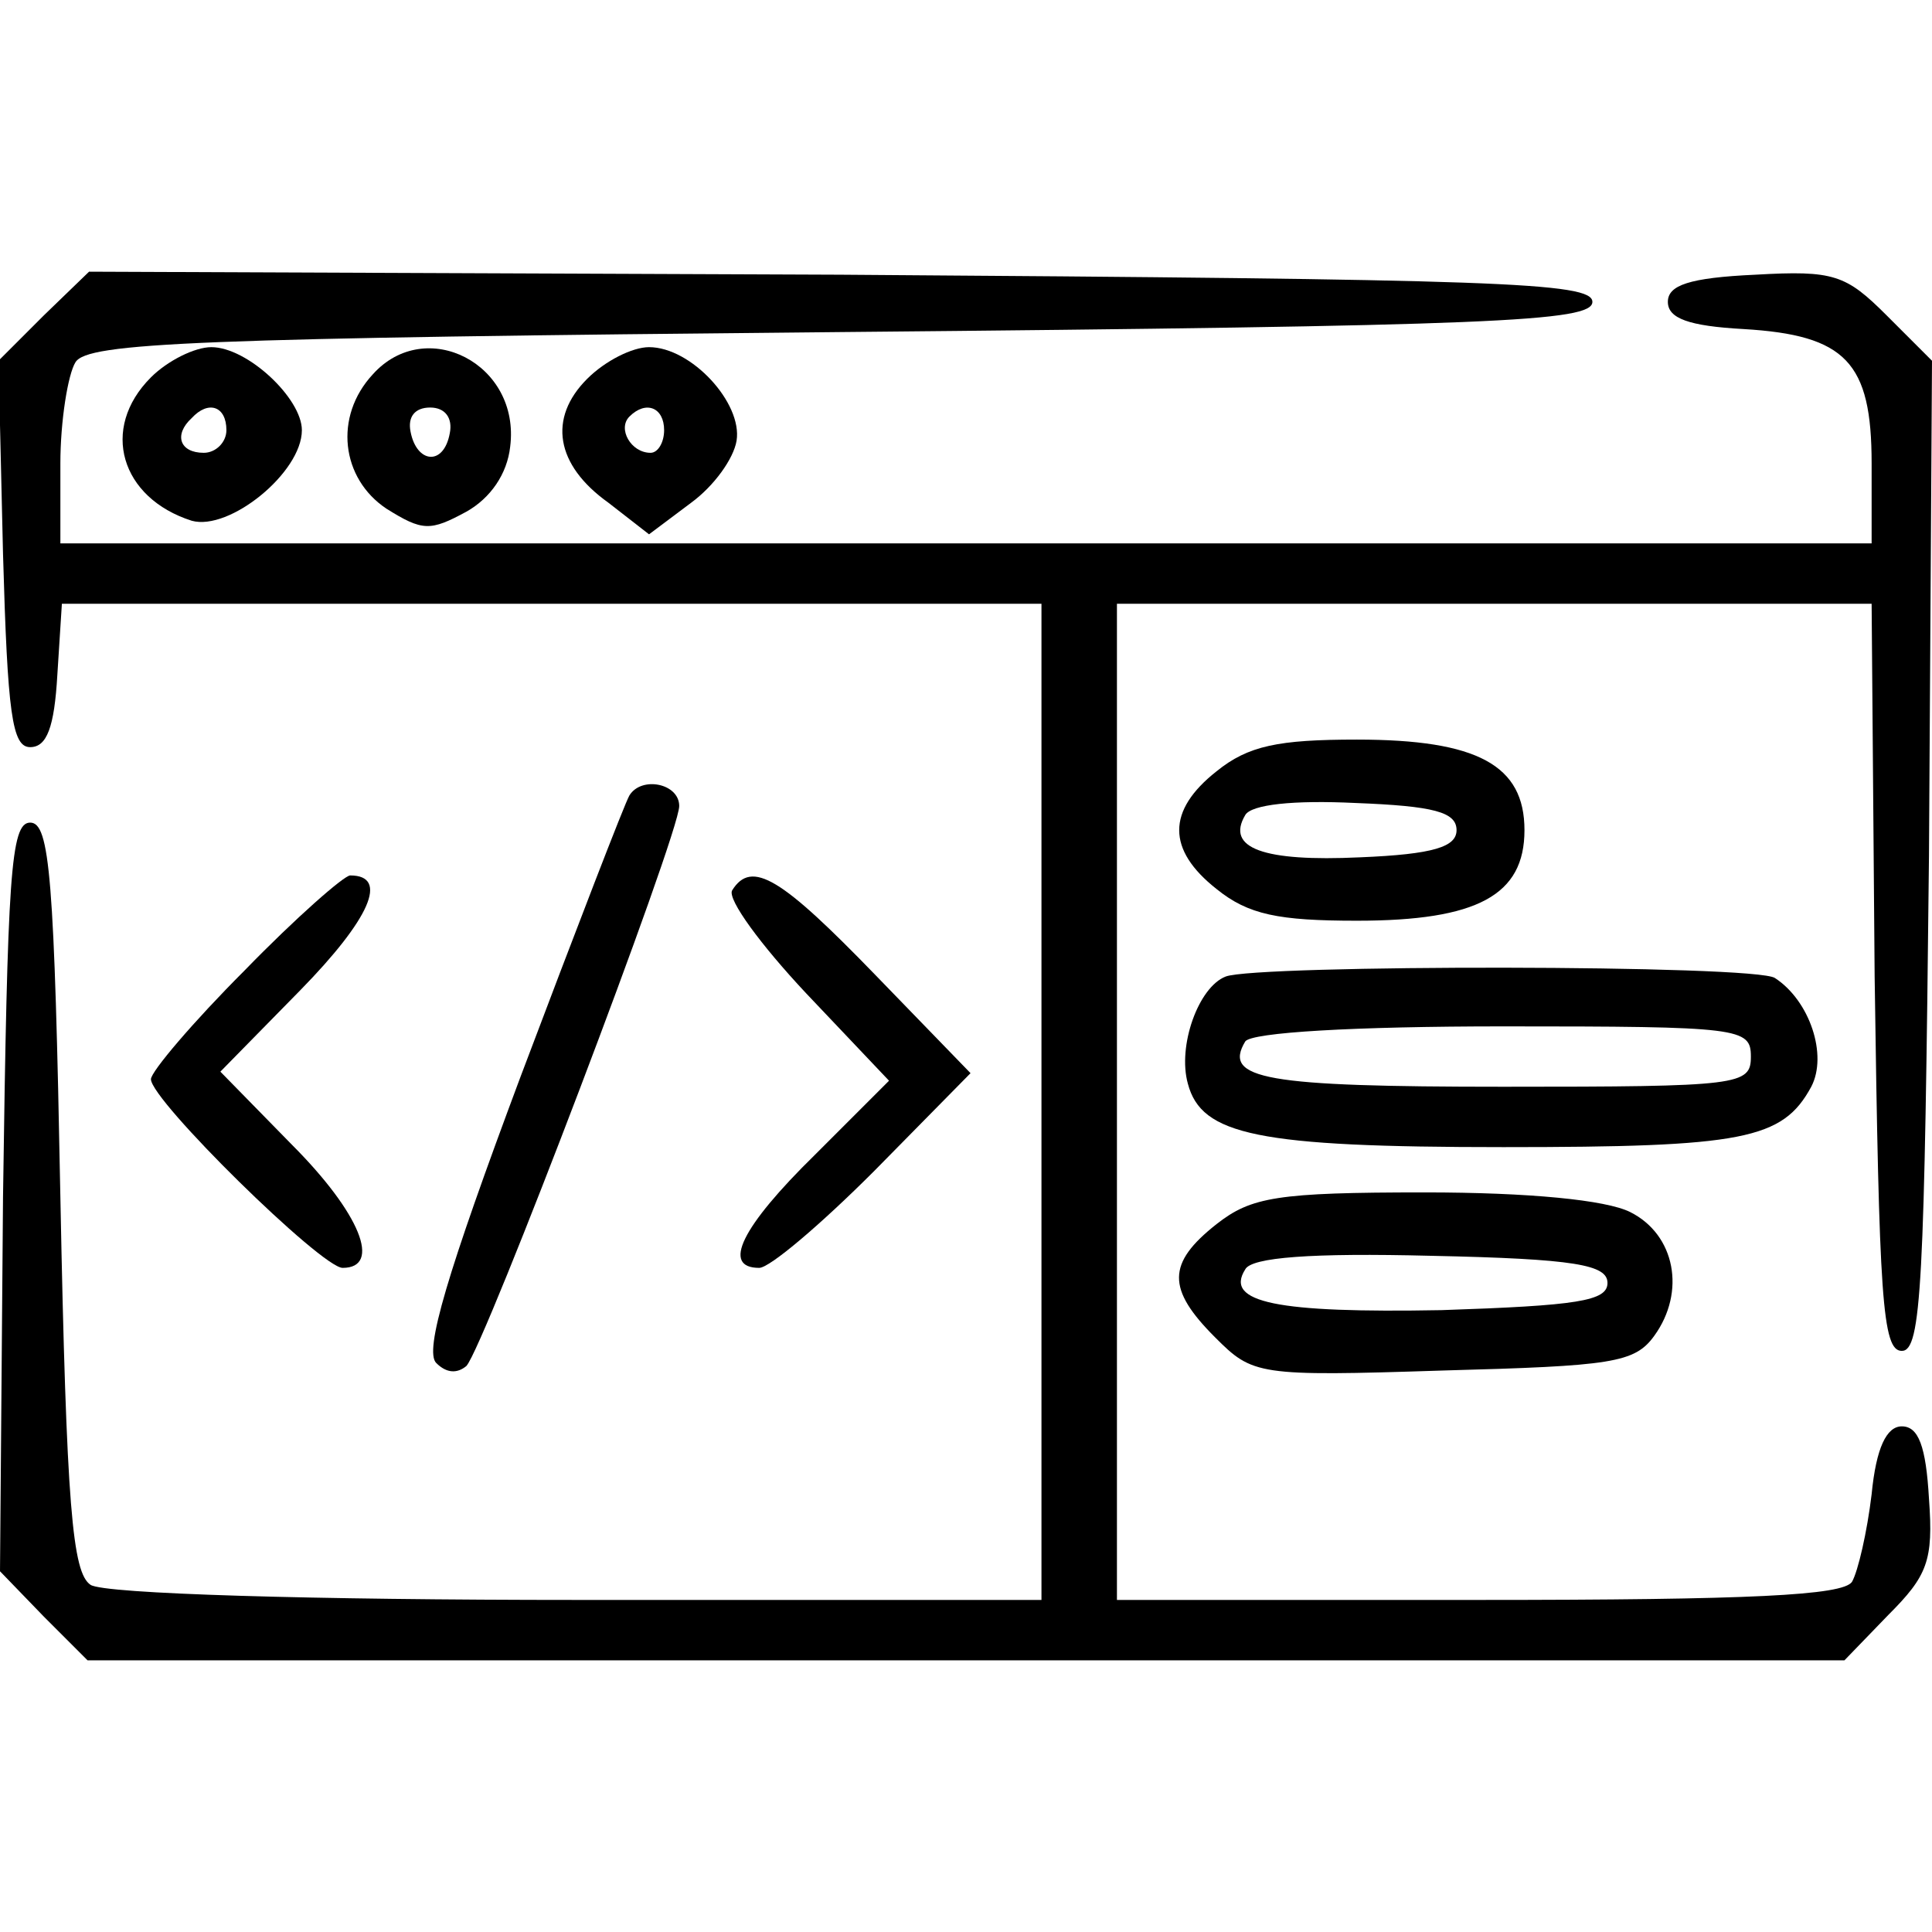 <?xml version="1.0" standalone="no"?>
<!DOCTYPE svg PUBLIC "-//W3C//DTD SVG 20010904//EN"
 "http://www.w3.org/TR/2001/REC-SVG-20010904/DTD/svg10.dtd">
<svg version="1.0" xmlns="http://www.w3.org/2000/svg"
 width="128pt" height="128pt" viewBox="0 0 128 128"
 preserveAspectRatio="xMidYMid meet">

<g transform="translate(0,128) scale(0.1,-0.1)"
fill="#000000" stroke="none">
<path d="M29 1071 l-30 -30 3 -128 c3 -106 6 -128 18 -128 11 0 16 13 18 48
l3 47 325 0 324 0 0 -330 0 -330 -307 0 c-176 0 -314 4 -323 10 -12 8 -16 51
-20 257 -4 212 -7 248 -20 248 -13 0 -15 -35 -18 -248 l-2 -248 29 -30 29 -29
582 0 582 0 29 30 c26 26 30 36 27 77 -2 35 -7 48 -18 48 -10 0 -17 -14 -20
-45 -3 -25 -9 -51 -13 -58 -6 -9 -67 -12 -248 -12 l-239 0 0 330 0 330 250 0
250 0 2 -247 c3 -213 5 -248 18 -248 13 0 15 44 18 328 l2 328 -30 30 c-27 27
-35 30 -87 27 -44 -2 -58 -7 -58 -18 0 -11 14 -16 50 -18 68 -4 85 -22 85 -89
l0 -53 -600 0 -600 0 0 53 c0 28 5 59 10 67 8 13 79 16 507 20 434 4 498 7
498 20 0 13 -63 15 -498 18 l-498 2 -30 -29z"/>
<path d="M100 1030 c-34 -34 -20 -80 27 -95 25 -7 73 32 73 60 0 21 -36 55
-60 55 -11 0 -29 -9 -40 -20z m50 -35 c0 -8 -7 -15 -15 -15 -16 0 -20 12 -8
23 11 12 23 8 23 -8z"/>
<path d="M247 1032 c-26 -28 -21 -69 9 -89 24 -15 29 -15 53 -2 16 9 27 25 29
43 7 55 -56 87 -91 48z m51 -39 c-4 -22 -22 -20 -26 1 -2 10 3 16 13 16 10 0
15 -7 13 -17z"/>
<path d="M389 1029 c-26 -26 -21 -57 14 -82 l27 -21 28 21 c15 11 28 29 30 41
4 25 -30 62 -58 62 -11 0 -29 -9 -41 -21z m51 -34 c0 -8 -4 -15 -9 -15 -13 0
-22 16 -14 24 11 11 23 6 23 -9z"/>
<path d="M806 769 c-33 -26 -33 -52 0 -78 21 -17 41 -21 93 -21 80 0 111 17
111 60 0 43 -31 60 -111 60 -52 0 -72 -4 -93 -21z m159 -39 c0 -11 -15 -16
-64 -18 -64 -3 -89 6 -76 28 4 7 32 10 73 8 52 -2 67 -6 67 -18z"/>
<path d="M417 753 c-3 -5 -35 -88 -72 -186 -49 -131 -64 -182 -56 -190 7 -7
14 -7 20 -2 12 13 141 352 141 371 0 15 -25 20 -33 7z"/>
<path d="M162 637 c-34 -34 -62 -67 -62 -72 0 -14 113 -125 127 -125 26 0 12
36 -34 82 l-47 48 53 54 c46 47 59 76 33 76 -4 0 -36 -28 -70 -63z"/>
<path d="M485 690 c-3 -6 19 -36 49 -68 l55 -58 -49 -49 c-49 -48 -62 -75 -37
-75 7 0 41 29 76 64 l64 65 -63 65 c-62 64 -82 77 -95 56z"/>
<path d="M812 633 c-18 -7 -32 -46 -25 -71 9 -34 46 -42 209 -42 159 0 185 5
204 40 11 21 -1 57 -24 72 -12 9 -344 9 -364 1z m348 -53 c0 -19 -7 -20 -164
-20 -158 0 -186 5 -171 30 4 6 72 10 171 10 157 0 164 -1 164 -20z"/>
<path d="M806 469 c-33 -26 -33 -43 -1 -75 25 -25 28 -26 151 -22 112 3 127 5
140 23 21 29 14 67 -16 82 -16 8 -67 13 -136 13 -98 0 -115 -3 -138 -21z m259
-39 c0 -12 -20 -15 -110 -18 -109 -2 -144 5 -130 27 4 8 44 11 123 9 96 -2
117 -6 117 -18z"/>
</g>
</svg>
